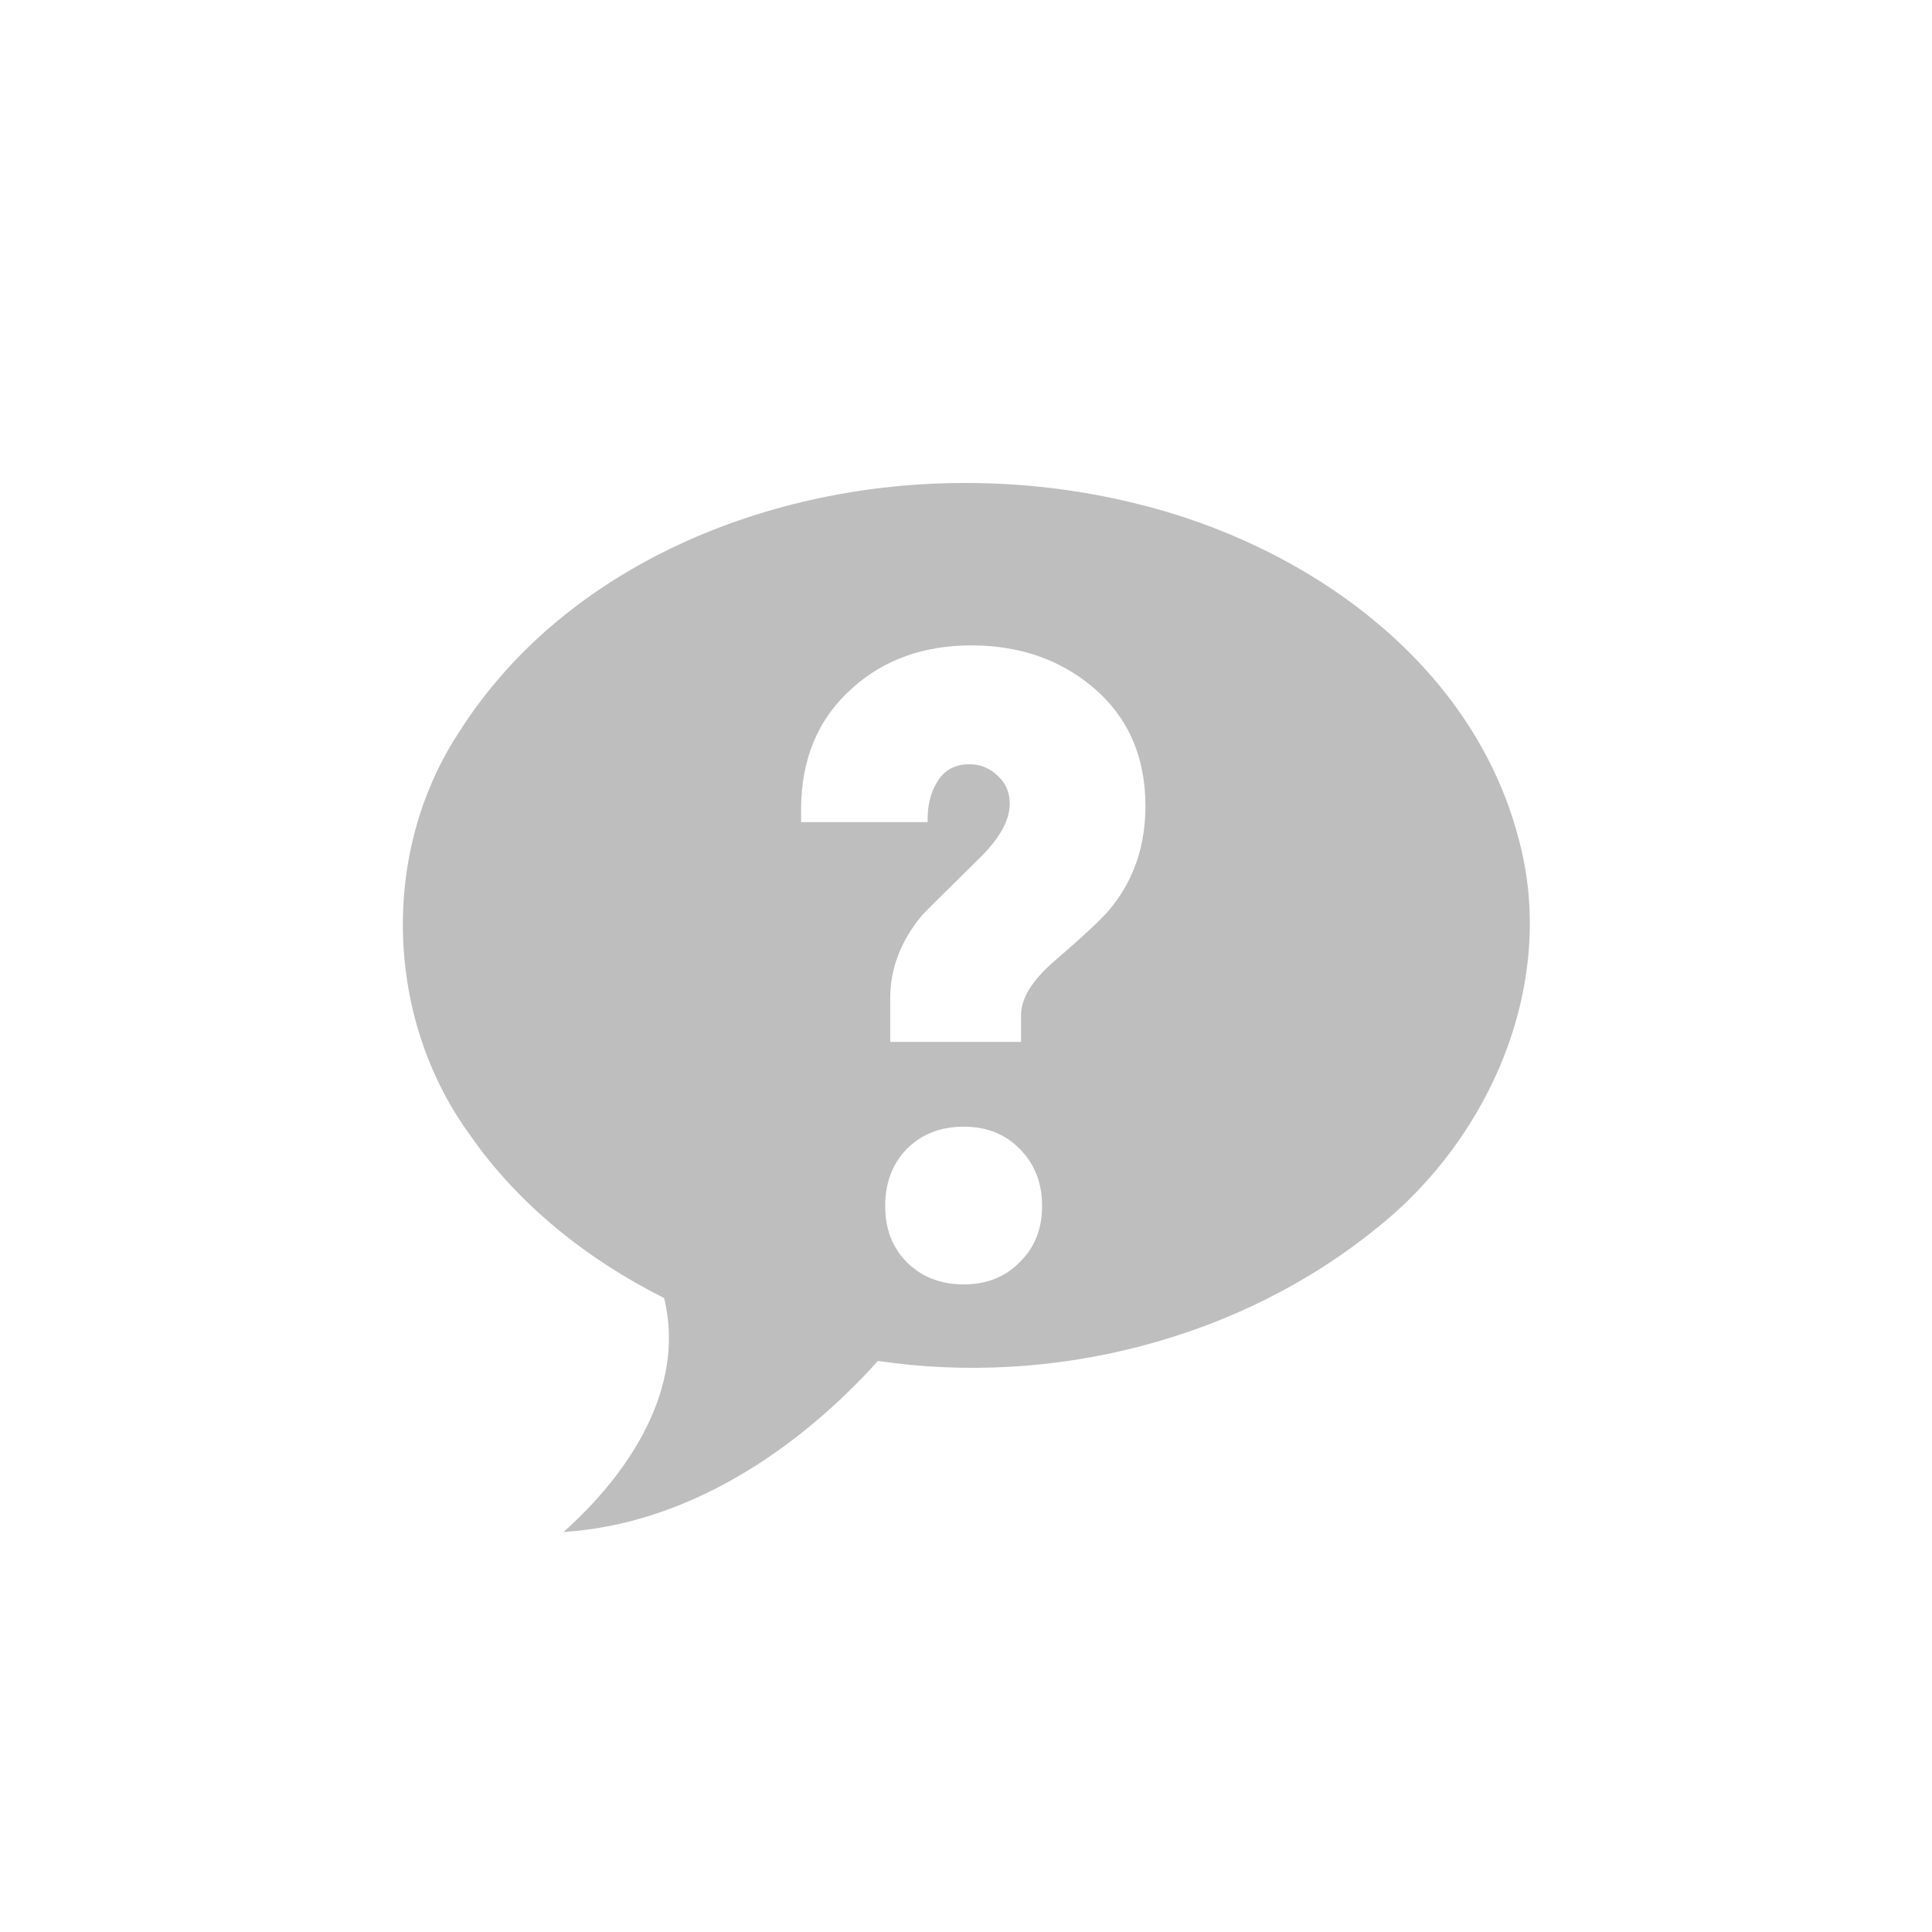 <svg width="96" height="96" version="1.1" xmlns="http://www.w3.org/2000/svg">
<path d="m 48,24 c -9.674,-0.028 -19.934,4.028 -25.242,12.461 -3.889,5.986 -3.595,14.212 0.609,19.955 2.424,3.484 5.856,6.188 9.633,8.084 1.103,4.496 -1.785,8.764 -5,11.624 6.138,-0.392 11.606,-4.04 15.625,-8.5 8.677,1.284 17.975,-1.056 24.803,-6.616 5.68,-4.516 9.008,-12.279 7,-19.446 C 73.092,32.808 64.804,27.01 56.328,24.992 53.606,24.327 50.801,24 48,24 Z m 0.274,8.07 c 2.342,0 4.337,0.677 5.976,2.031 1.782,1.482 2.666,3.466 2.666,5.945 0,1.917 -0.54,3.565 -1.619,4.945 -0.328,0.46 -1.306,1.392 -2.945,2.797 -1.078,0.946 -1.617,1.83 -1.617,2.648 v 1.336 h -6.5 v -2.18 c 0,-1.456 0.516,-2.818 1.547,-4.07 0.024,-0.051 0.97,-0.996 2.844,-2.836 1.031,-0.997 1.547,-1.914 1.547,-2.758 0,-0.562 -0.204,-1.025 -0.602,-1.383 -0.398,-0.383 -0.868,-0.57 -1.406,-0.57 -0.703,0 -1.227,0.282 -1.578,0.844 -0.352,0.562 -0.516,1.239 -0.492,2.031 h -6.289 v -0.617 c 0,-2.53 0.852,-4.547 2.562,-6.055 1.569,-1.406 3.54,-2.109 5.906,-2.109 z m -0.391,23.914 c 1.146,0 2.076,0.372 2.789,1.108 0.738,0.74 1.109,1.684 1.109,2.828 0,1.148 -0.371,2.076 -1.109,2.792 -0.713,0.74 -1.643,1.108 -2.789,1.108 -1.146,0 -2.09,-0.368 -2.828,-1.108 -0.713,-0.716 -1.07,-1.644 -1.07,-2.792 0,-1.144 0.357,-2.088 1.07,-2.828 0.738,-0.736 1.682,-1.108 2.828,-1.108 z" id="path2" fill="#bebebe" stroke-width="4"/>
</svg>